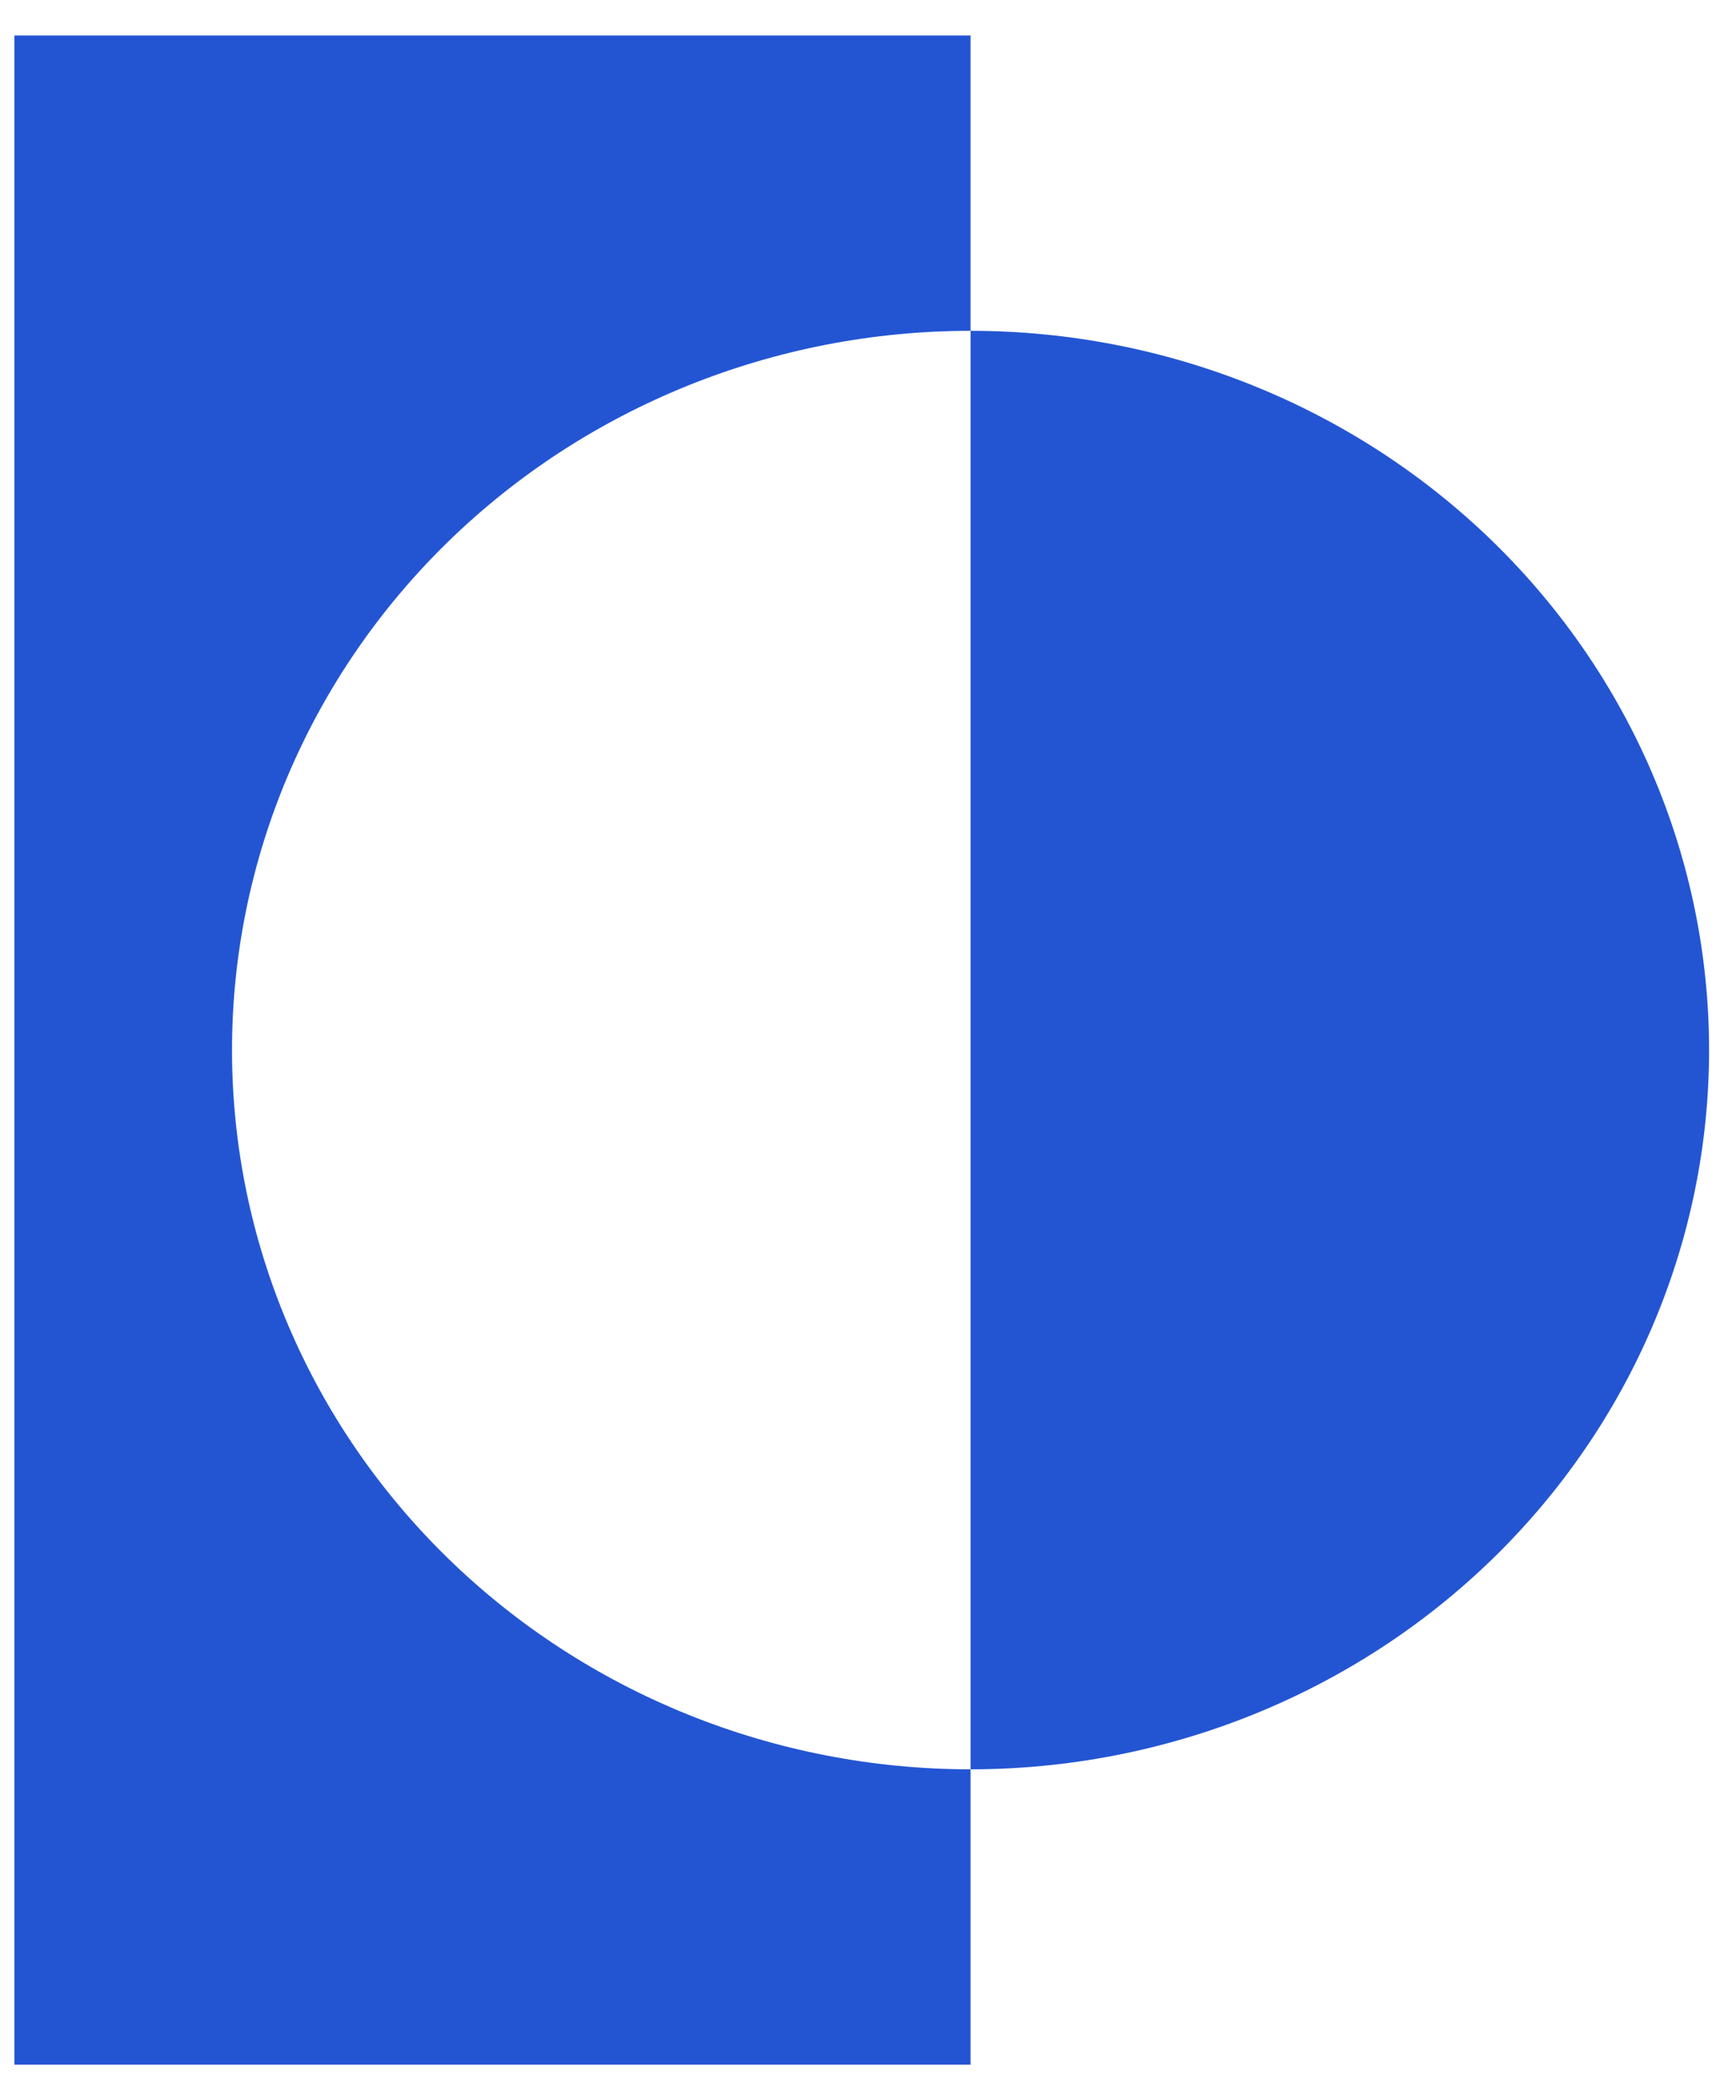 <svg width="43" height="52" viewBox="0 0 43 52" fill="none" xmlns="http://www.w3.org/2000/svg">
<g clip-path="url(#clip0_67_9874)">
<path d="M24.04 8.191V0.879H0.356V51.12H24.04V43.808C19.188 43.808 14.535 41.931 11.105 38.592C7.674 35.252 5.747 30.723 5.747 26C5.747 21.276 7.674 16.747 11.105 13.407C14.535 10.068 19.188 8.191 24.04 8.191Z" fill="#2355D3"/>
<path d="M24.04 8.191V43.808C28.892 43.808 33.544 41.931 36.975 38.592C40.406 35.252 42.333 30.723 42.333 26C42.333 21.276 40.406 16.747 36.975 13.407C33.544 10.068 28.892 8.191 24.04 8.191Z" fill="#2355D3"/>
</g>
<defs>
<clipPath id="clip0_67_9874">
<rect width="42.467" height="52" fill="white"/>
</clipPath>
</defs>
</svg>
